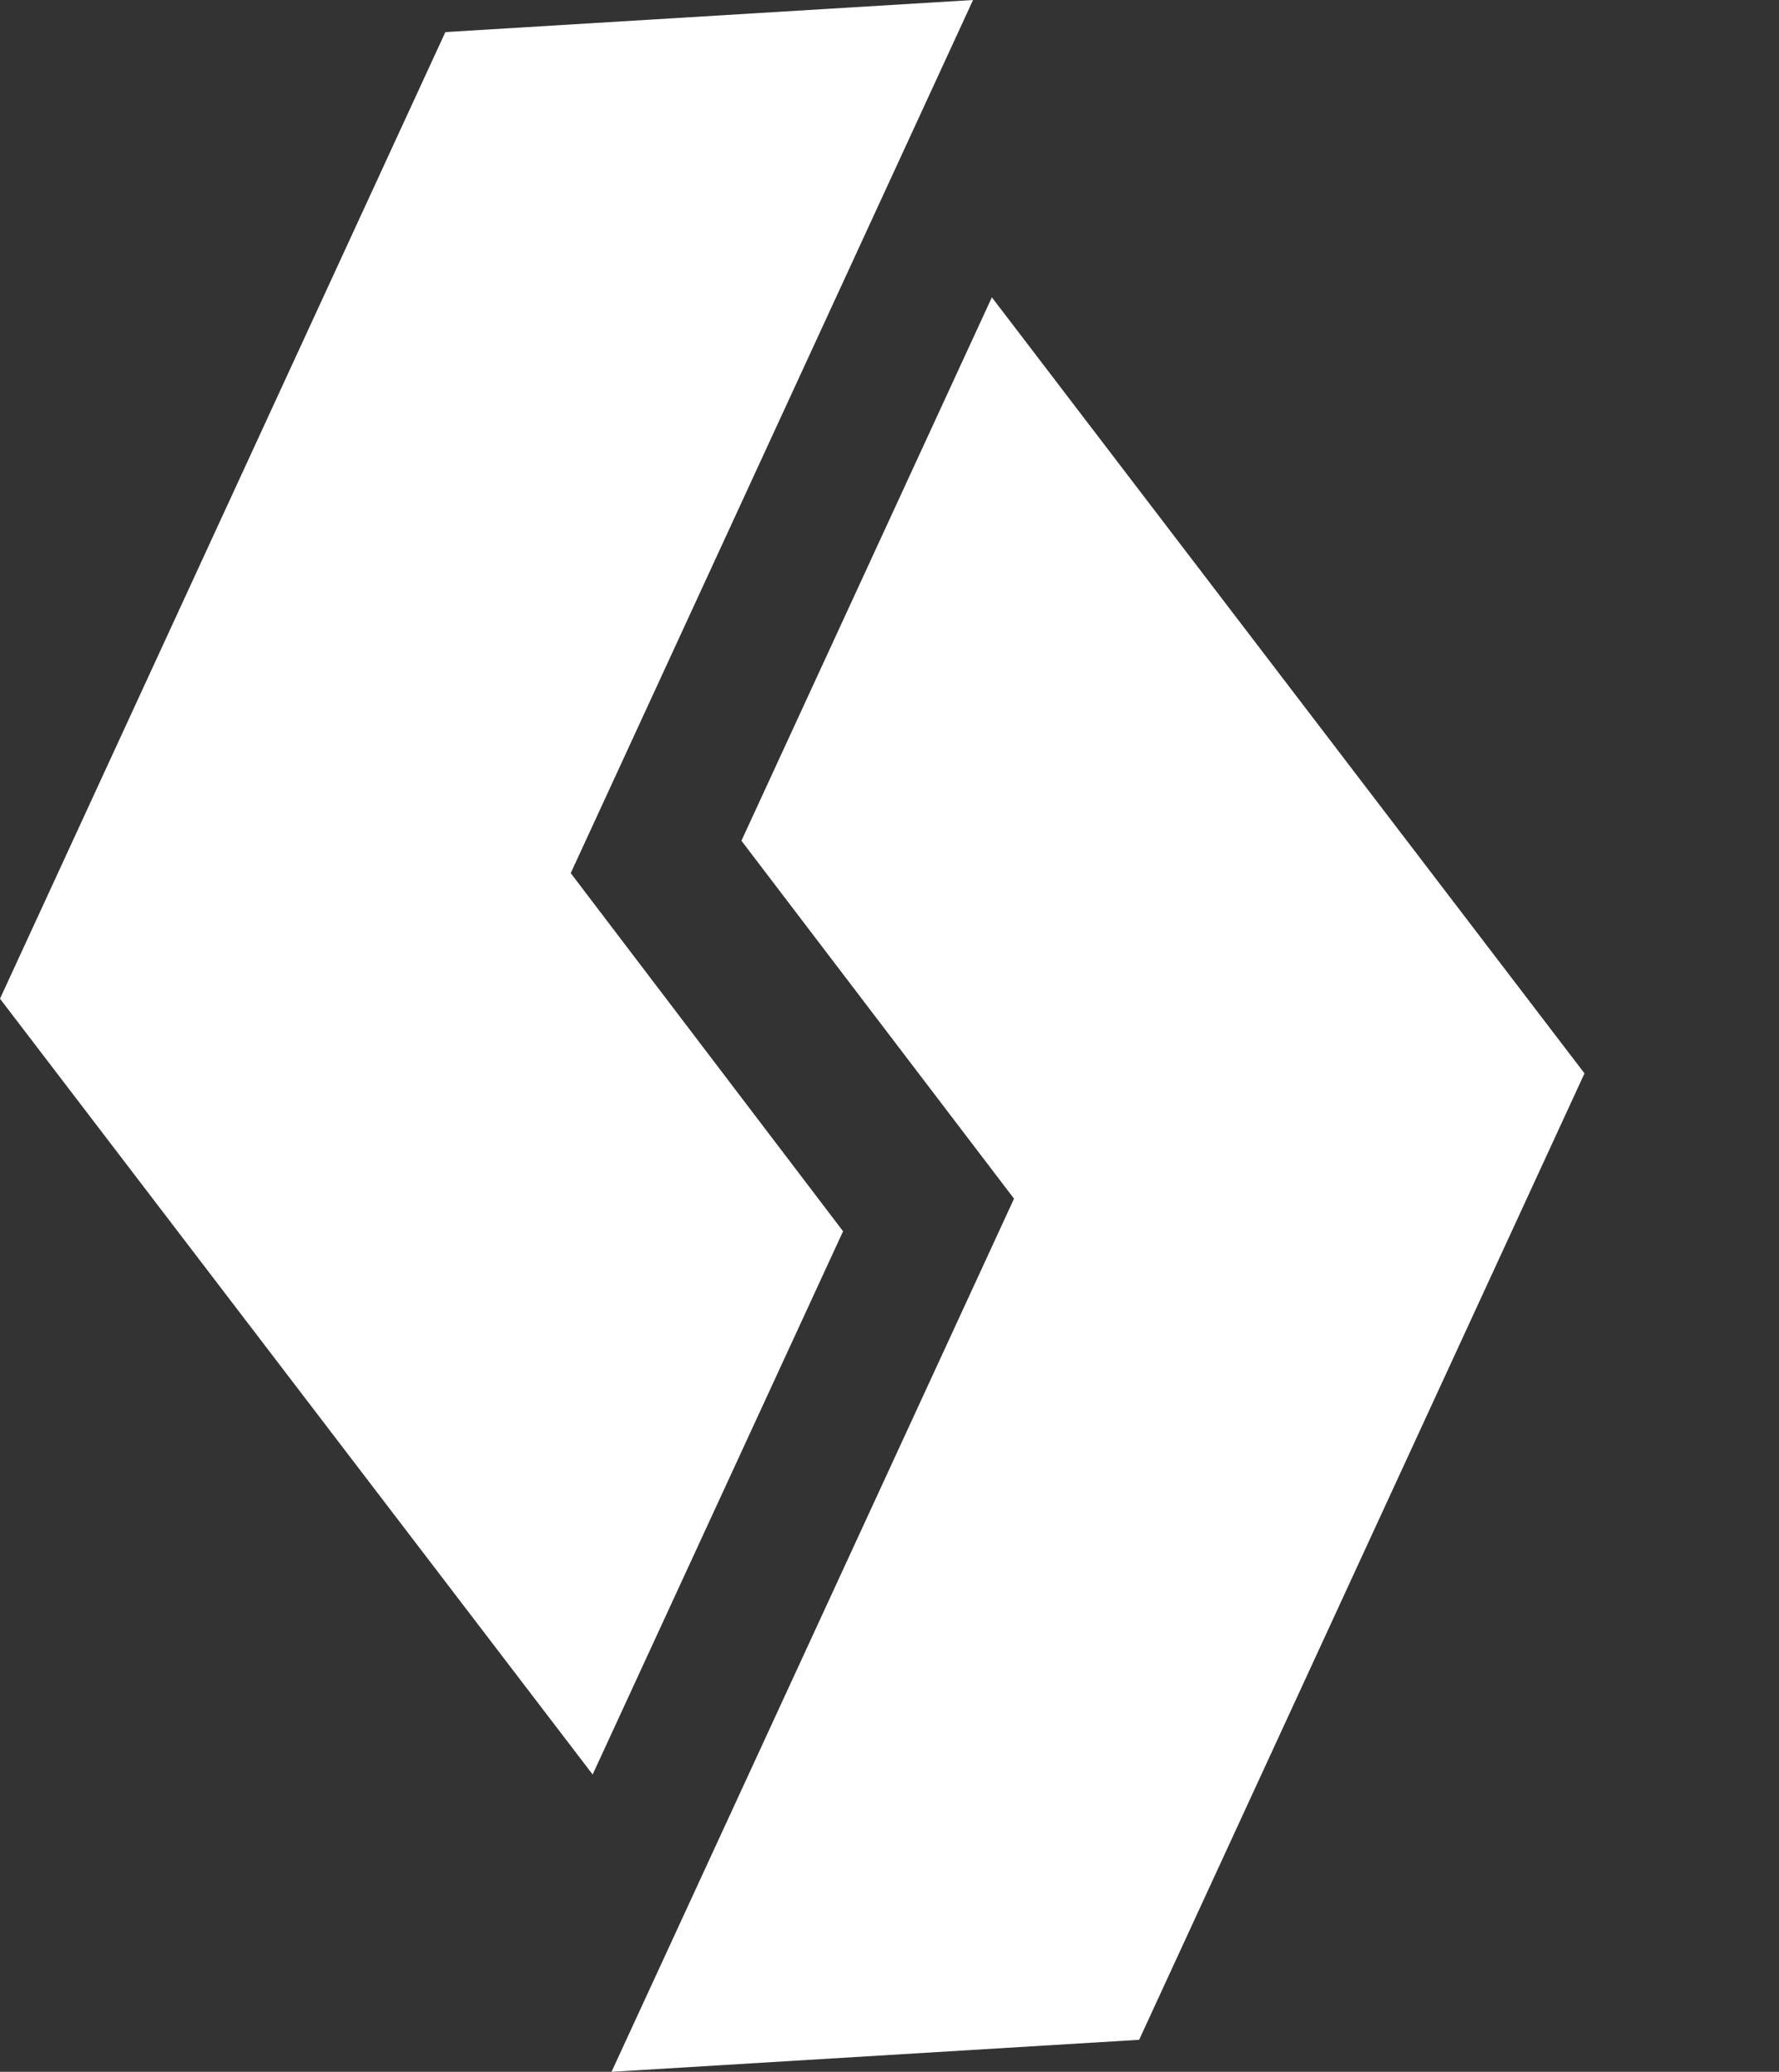 <svg id="Group_385" data-name="Group 385" xmlns="http://www.w3.org/2000/svg" xmlns:xlink="http://www.w3.org/1999/xlink" width="28.181" height="32.8" viewBox="0 0 28.181 32.8">
  <rect x="0" y="0" width="28.181" height="32.8" fill="#333333" stroke="none"/>
  <defs>
    <clipPath id="clip-path">
      <rect id="Rectangle_83" data-name="Rectangle 83" width="28.181" height="32.8" fill="none"/>
    </clipPath>
    <clipPath id="clip-path-2">
      <rect id="Rectangle_82" data-name="Rectangle 82" width="28.18" height="32.8" fill="none"/>
    </clipPath>
    <clipPath id="clip-path-3">
      <rect id="Rectangle_81" data-name="Rectangle 81" width="102.5" height="5.98" fill="none"/>
    </clipPath>
  </defs>
  <g id="Group_189" data-name="Group 189" clip-path="url(#clip-path)">
    <path id="Path_53" data-name="Path 53" d="M12.482,13.668,16.8,19.335,10.424,33.158l8.358-.507,7.055-15.3L16.449,5.065Z" transform="translate(-0.737 -0.358)" fill="#fff"/>
    <path id="Path_54" data-name="Path 54" d="M15.414,0,7.055.508,0,15.811,9.388,28.093l3.967-8.6L9.041,13.823Z" transform="translate(0 0)" fill="#fff"/>
    <g id="Group_188" data-name="Group 188" transform="translate(0 0)">
      <g id="Group_187" data-name="Group 187" clip-path="url(#clip-path-2)">
        <path id="Path_56" data-name="Path 56" d="M43.254,16.648H41.061V6.85h2.193Zm6.024,0H47.085V12.816a1.64,1.64,0,0,0-.431-1.294,2.257,2.257,0,0,0-1.47-.374,2.682,2.682,0,0,0-1.154.205,1.19,1.19,0,0,0-.6.607,2.552,2.552,0,0,0-.175,1.016h-.322l.029-1.418h.41a3.368,3.368,0,0,1,.454-1.17,2.5,2.5,0,0,1,.957-.877,3.25,3.25,0,0,1,1.558-.336,3.139,3.139,0,0,1,1.638.395,2.468,2.468,0,0,1,.979,1.068,3.476,3.476,0,0,1,.322,1.52Z" transform="translate(-2.903 -0.484)" fill="#fff"/>
        <path id="Path_57" data-name="Path 57" d="M54.972,16.97a5.323,5.323,0,0,1-2.149-.409A3.091,3.091,0,0,1,51.375,15.3a4.072,4.072,0,0,1-.512-2.135,3.876,3.876,0,0,1,.512-2.026A3.457,3.457,0,0,1,52.8,9.82a4.6,4.6,0,0,1,2.127-.468,5.025,5.025,0,0,1,2.1.41,3.13,3.13,0,0,1,1.4,1.206,3.6,3.6,0,0,1,.5,1.937c0,.127,0,.244-.015.351s-.024.225-.043.351H52.281V12.452h5.031l-.5.716v-.541a1.456,1.456,0,0,0-.454-1.2,2.362,2.362,0,0,0-1.477-.365,2.193,2.193,0,0,0-1.55.431,1.854,1.854,0,0,0-.438,1.368v.555a1.85,1.85,0,0,0,.438,1.367,2.215,2.215,0,0,0,1.565.432,2.7,2.7,0,0,0,1.361-.249.8.8,0,0,0,.395-.716V14.1h2.193v.161a2.213,2.213,0,0,1-.483,1.4,3.138,3.138,0,0,1-1.353.957,5.54,5.54,0,0,1-2.039.344" transform="translate(-3.595 -0.661)" fill="#fff"/>
        <path id="Path_58" data-name="Path 58" d="M67.072,16.836H64.338l-2-7.326H64.6l.862,3.348.308,2.281h.146l.585-2.5L67.613,9.51h2.822l1.1,3.129.585,2.5h.146l.322-2.281.848-3.348H75.67l-2.076,7.326H70.859L69.6,13.312l-.541-2.018H68.9l-.556,2.018Z" transform="translate(-4.406 -0.672)" fill="#fff"/>
        <path id="Path_59" data-name="Path 59" d="M79.508,8.576H77.315V6.85h2.193Zm0,8.072H77.315V9.322h2.193Z" transform="translate(-5.465 -0.484)" fill="#fff"/>
        <path id="Path_60" data-name="Path 60" d="M83.112,16.825H80.918V9.5H82.95v2.281l.162.073Zm5.907,0H86.826V12.993a1.7,1.7,0,0,0-.41-1.28A2.055,2.055,0,0,0,85,11.326a2,2,0,0,0-1.469.432,1.911,1.911,0,0,0-.416,1.367h-.279l-.161-1.374h.409a3.212,3.212,0,0,1,.44-1.163,2.532,2.532,0,0,1,.957-.892,3.264,3.264,0,0,1,1.586-.344,3.215,3.215,0,0,1,1.653.388,2.44,2.44,0,0,1,.979,1.045,3.316,3.316,0,0,1,.322,1.477Z" transform="translate(-5.72 -0.661)" fill="#fff"/>
        <path id="Path_61" data-name="Path 61" d="M93.026,16.825H90.832V9.5h2.032v2.281l.162.073Zm5.907,0H96.74V12.993a1.7,1.7,0,0,0-.41-1.28,2.055,2.055,0,0,0-1.418-.388,2,2,0,0,0-1.469.432,1.911,1.911,0,0,0-.416,1.367h-.279l-.161-1.374H93a3.212,3.212,0,0,1,.44-1.163,2.532,2.532,0,0,1,.957-.892,3.264,3.264,0,0,1,1.586-.344,3.215,3.215,0,0,1,1.653.388,2.44,2.44,0,0,1,.979,1.045,3.316,3.316,0,0,1,.322,1.477Z" transform="translate(-6.421 -0.661)" fill="#fff"/>
        <path id="Path_62" data-name="Path 62" d="M104.618,16.97a5.323,5.323,0,0,1-2.149-.409,3.091,3.091,0,0,1-1.448-1.258,4.072,4.072,0,0,1-.512-2.135,3.876,3.876,0,0,1,.512-2.026,3.457,3.457,0,0,1,1.426-1.322,4.6,4.6,0,0,1,2.127-.468,5.025,5.025,0,0,1,2.1.41,3.13,3.13,0,0,1,1.4,1.206,3.6,3.6,0,0,1,.5,1.937c0,.127,0,.244-.015.351s-.024.225-.043.351h-6.581V12.452h5.031l-.5.716v-.541a1.456,1.456,0,0,0-.453-1.2,2.362,2.362,0,0,0-1.477-.365,2.193,2.193,0,0,0-1.55.431,1.854,1.854,0,0,0-.438,1.368v.555a1.85,1.85,0,0,0,.438,1.367,2.215,2.215,0,0,0,1.565.432,2.7,2.7,0,0,0,1.361-.249.8.8,0,0,0,.395-.716V14.1h2.193v.161a2.213,2.213,0,0,1-.483,1.4,3.138,3.138,0,0,1-1.353.957,5.54,5.54,0,0,1-2.039.344" transform="translate(-7.105 -0.661)" fill="#fff"/>
        <path id="Path_63" data-name="Path 63" d="M112.38,16.824h-2.193V9.5h2.031v2.091l.162.073Zm0-4.24h-.44v-1.14h.41a2.922,2.922,0,0,1,.4-1.075,2.111,2.111,0,0,1,.812-.746,2.644,2.644,0,0,1,1.242-.27,2.338,2.338,0,0,1,1.339.345,1.994,1.994,0,0,1,.738.921,3.416,3.416,0,0,1,.234,1.294v1.215h-2.194v-.761a1.213,1.213,0,0,0-.27-.885,1.312,1.312,0,0,0-.942-.27,1.331,1.331,0,0,0-1.032.336,1.528,1.528,0,0,0-.3,1.038" transform="translate(-7.789 -0.661)" fill="#fff"/>
        <path id="Path_64" data-name="Path 64" d="M121.159,9.409h-2.822V6.85h2.822ZM119.2,11.471h-.775v-1.36h.717a.516.516,0,0,0,.328-.088.458.458,0,0,0,.11-.365V9.073h1.579v.571a1.741,1.741,0,0,1-.511,1.374,2.115,2.115,0,0,1-1.448.454" transform="translate(-8.365 -0.484)" fill="#fff"/>
        <path id="Path_65" data-name="Path 65" d="M126.154,16.97a4.923,4.923,0,0,1-2.837-.694,2.26,2.26,0,0,1-.993-1.967v-.044h2.192V14.4a.663.663,0,0,0,.359.666,3.426,3.426,0,0,0,1.295.167,2.836,2.836,0,0,0,1.163-.153.5.5,0,0,0,.284-.475.453.453,0,0,0-.218-.431,2.763,2.763,0,0,0-.863-.212l-2.062-.249a3.085,3.085,0,0,1-1.689-.614,1.766,1.766,0,0,1-.593-1.433,1.922,1.922,0,0,1,.381-1.163,2.593,2.593,0,0,1,1.177-.834,5.676,5.676,0,0,1,2.054-.314,6.105,6.105,0,0,1,2.04.3,2.613,2.613,0,0,1,1.28.9,2.458,2.458,0,0,1,.44,1.492v.045h-2.193V12a.936.936,0,0,0-.125-.5.8.8,0,0,0-.483-.3,3.939,3.939,0,0,0-1.031-.1,2.575,2.575,0,0,0-1.1.154.532.532,0,0,0-.278.5.458.458,0,0,0,.228.417,2.847,2.847,0,0,0,.942.242l1.565.19a3.981,3.981,0,0,1,2.076.673,1.742,1.742,0,0,1,.614,1.418,1.787,1.787,0,0,1-.438,1.2,2.845,2.845,0,0,1-1.243.8,5.839,5.839,0,0,1-1.945.285" transform="translate(-8.638 -0.661)" fill="#fff"/>
        <path id="Path_66" data-name="Path 66" d="M137.629,16.97a4.809,4.809,0,0,1-2.179-.467,3.389,3.389,0,0,1-1.44-1.323,3.886,3.886,0,0,1-.5-2.011,3.918,3.918,0,0,1,.5-2.026,3.381,3.381,0,0,1,1.44-1.322,4.809,4.809,0,0,1,2.179-.468,5.077,5.077,0,0,1,2.076.395,3.258,3.258,0,0,1,1.389,1.1,2.816,2.816,0,0,1,.5,1.66v.2h-2.178V12.6a1.053,1.053,0,0,0-.483-.987,2.651,2.651,0,0,0-1.346-.285,2.128,2.128,0,0,0-1.44.41,1.853,1.853,0,0,0-.46,1.433,1.831,1.831,0,0,0,.46,1.411,2.1,2.1,0,0,0,1.44.417,2.661,2.661,0,0,0,1.346-.285,1.053,1.053,0,0,0,.483-.987v-.117h2.178v.2a2.816,2.816,0,0,1-.5,1.66,3.258,3.258,0,0,1-1.389,1.1,5.092,5.092,0,0,1-2.076.395" transform="translate(-9.437 -0.661)" fill="#fff"/>
        <path id="Path_67" data-name="Path 67" d="M145.425,8.576h-2.193V6.85h2.193Zm0,8.072h-2.193V9.322h2.193Z" transform="translate(-10.125 -0.484)" fill="#fff"/>
        <path id="Path_68" data-name="Path 68" d="M149.028,16.824h-2.193V9.5h2.031v2.091l.162.073Zm0-4.24h-.44v-1.14H149a2.922,2.922,0,0,1,.4-1.075,2.111,2.111,0,0,1,.812-.746,2.645,2.645,0,0,1,1.242-.27,2.338,2.338,0,0,1,1.339.345,1.994,1.994,0,0,1,.738.921,3.417,3.417,0,0,1,.234,1.294v1.215h-2.194v-.761a1.213,1.213,0,0,0-.27-.885,1.312,1.312,0,0,0-.942-.27,1.331,1.331,0,0,0-1.032.336,1.528,1.528,0,0,0-.3,1.038" transform="translate(-10.38 -0.661)" fill="#fff"/>
        <path id="Path_69" data-name="Path 69" d="M159.03,16.97a4.809,4.809,0,0,1-2.179-.467,3.388,3.388,0,0,1-1.44-1.323,3.886,3.886,0,0,1-.5-2.011,3.917,3.917,0,0,1,.5-2.026,3.381,3.381,0,0,1,1.44-1.322,4.809,4.809,0,0,1,2.179-.468,5.077,5.077,0,0,1,2.076.395,3.258,3.258,0,0,1,1.389,1.1,2.816,2.816,0,0,1,.5,1.66v.2h-2.178V12.6a1.053,1.053,0,0,0-.483-.987,2.651,2.651,0,0,0-1.346-.285,2.128,2.128,0,0,0-1.44.41,1.853,1.853,0,0,0-.46,1.433,1.831,1.831,0,0,0,.46,1.411,2.1,2.1,0,0,0,1.44.417,2.661,2.661,0,0,0,1.346-.285,1.053,1.053,0,0,0,.483-.987v-.117h2.178v.2a2.816,2.816,0,0,1-.5,1.66,3.258,3.258,0,0,1-1.389,1.1,5.092,5.092,0,0,1-2.076.395" transform="translate(-10.95 -0.661)" fill="#fff"/>
        <rect id="Rectangle_79" data-name="Rectangle 79" width="2.193" height="9.798" transform="translate(152.994 6.366)" fill="#fff"/>
        <path id="Path_70" data-name="Path 70" d="M172.108,16.97a5.323,5.323,0,0,1-2.149-.409,3.091,3.091,0,0,1-1.448-1.258A4.072,4.072,0,0,1,168,13.169a3.876,3.876,0,0,1,.512-2.026,3.457,3.457,0,0,1,1.426-1.322,4.6,4.6,0,0,1,2.127-.468,5.025,5.025,0,0,1,2.1.41,3.131,3.131,0,0,1,1.4,1.206,3.6,3.6,0,0,1,.5,1.937c0,.127,0,.244-.015.351s-.024.225-.043.351h-6.581V12.452h5.031l-.5.716v-.541a1.456,1.456,0,0,0-.454-1.2,2.362,2.362,0,0,0-1.477-.365,2.193,2.193,0,0,0-1.55.431,1.854,1.854,0,0,0-.438,1.368v.555a1.85,1.85,0,0,0,.438,1.367,2.215,2.215,0,0,0,1.565.432,2.7,2.7,0,0,0,1.361-.249.8.8,0,0,0,.395-.716V14.1h2.193v.161a2.213,2.213,0,0,1-.483,1.4,3.138,3.138,0,0,1-1.353.957,5.54,5.54,0,0,1-2.039.344" transform="translate(-11.876 -0.661)" fill="#fff"/>
        <g id="Group_186" data-name="Group 186" transform="translate(43.527 21.535)" opacity="0.38">
          <g id="Group_185" data-name="Group 185">
            <g id="Group_184" data-name="Group 184" clip-path="url(#clip-path-3)">
              <path id="Path_71" data-name="Path 71" d="M46.838,23.261h.955v5.814h-.955Zm.656,5.814v-.831h1.67a.86.86,0,0,0,.68-.273.929.929,0,0,0,.242-.632.96.96,0,0,0-.108-.448.836.836,0,0,0-.316-.333.955.955,0,0,0-.5-.125h-1.67V25.6h1.529a.891.891,0,0,0,.6-.191.824.824,0,0,0,0-1.129.891.891,0,0,0-.6-.191H47.494v-.831h1.554a2.009,2.009,0,0,1,.98.217,1.449,1.449,0,0,1,.581.557,1.478,1.478,0,0,1,.191.73,1.336,1.336,0,0,1-.255.806,1.763,1.763,0,0,1-.743.564l.075-.3a1.974,1.974,0,0,1,.855.631,1.539,1.539,0,0,1,.308.955,1.571,1.571,0,0,1-.867,1.424,2.211,2.211,0,0,1-1.051.229Z" transform="translate(-46.838 -23.178)" fill="#fff"/>
              <path id="Path_72" data-name="Path 72" d="M55.862,26.75l-2.268-3.488h1.1l1.769,2.782h-.515l1.768-2.782h1.088L56.526,26.75Zm-.133-.6h.955v2.924h-.955Z" transform="translate(-47.315 -23.179)" fill="#fff"/>
              <path id="Path_73" data-name="Path 73" d="M65.55,23.261h.955v5.814H65.55Zm.656,3.347v-.789h1.47a.967.967,0,0,0,.686-.229.826.826,0,0,0,.244-.636.848.848,0,0,0-.24-.614.907.907,0,0,0-.682-.249H66.206v-.831h1.52a2.028,2.028,0,0,1,.964.22,1.591,1.591,0,0,1,.872,1.458,1.653,1.653,0,0,1-.228.88,1.547,1.547,0,0,1-.644.582,2.141,2.141,0,0,1-.964.207Zm2.534,2.466L66.705,26.55l.889-.323,2.349,2.848Z" transform="translate(-48.161 -23.178)" fill="#fff"/>
              <path id="Path_74" data-name="Path 74" d="M72.344,29.076l2.391-5.814H75.4l2.374,5.814H76.745l-1.86-4.709h.348l-1.876,4.709Zm1.178-1.952H76.6v.831H73.522Z" transform="translate(-48.641 -23.179)" fill="#fff"/>
              <path id="Path_75" data-name="Path 75" d="M83.22,29.152a2.942,2.942,0,0,1-1.167-.229,2.834,2.834,0,0,1-.935-.639,2.888,2.888,0,0,1-.614-.954A3.267,3.267,0,0,1,80.5,25a2.844,2.844,0,0,1,.614-.951,3.076,3.076,0,0,1,3.322-.639,3.049,3.049,0,0,1,.914.631l-.647.648a1.824,1.824,0,0,0-.627-.44,2.183,2.183,0,0,0-.86-.157,2.045,2.045,0,0,0-.79.149,1.815,1.815,0,0,0-.619.428,1.916,1.916,0,0,0-.4.66,2.548,2.548,0,0,0,0,1.678,1.925,1.925,0,0,0,.4.66,1.8,1.8,0,0,0,.619.427,2.028,2.028,0,0,0,.79.15,2.242,2.242,0,0,0,.9-.162,1.84,1.84,0,0,0,.627-.444l.648.648a2.906,2.906,0,0,1-.939.639,3.1,3.1,0,0,1-1.237.232" transform="translate(-49.202 -23.172)" fill="#fff"/>
              <rect id="Rectangle_80" data-name="Rectangle 80" width="0.955" height="5.814" transform="translate(38.875 0.083)" fill="#fff"/>
              <path id="Path_76" data-name="Path 76" d="M93.022,29.075V23.261h.665l.29,1.1v4.717Zm4.029,0-3.48-4.542.117-1.271L97.167,27.8Zm0,0-.291-1.021V23.261h.955v5.814Z" transform="translate(-50.103 -23.178)" fill="#fff"/>
              <path id="Path_77" data-name="Path 77" d="M104,29.152a2.781,2.781,0,0,1-1.129-.232,2.9,2.9,0,0,1-.93-.644,3.056,3.056,0,0,1-.627-.955,3.08,3.08,0,0,1,0-2.329,3.028,3.028,0,0,1,.631-.951,2.846,2.846,0,0,1,.948-.639,2.978,2.978,0,0,1,1.174-.23,3.076,3.076,0,0,1,1.28.267,2.658,2.658,0,0,1,.989.756l-.649.648a1.656,1.656,0,0,0-.69-.56,2.228,2.228,0,0,0-.93-.2,2.069,2.069,0,0,0-1.05.261,1.8,1.8,0,0,0-.7.727,2.453,2.453,0,0,0,0,2.163,1.9,1.9,0,0,0,.686.735,1.826,1.826,0,0,0,.979.266,2.2,2.2,0,0,0,1-.212,1.465,1.465,0,0,0,.643-.631,2.171,2.171,0,0,0,.224-1.034l.6.432h-2.483v-.873h2.873v.134a3.623,3.623,0,0,1-.37,1.727,2.434,2.434,0,0,1-1.009,1.031,3.066,3.066,0,0,1-1.462.34" transform="translate(-50.672 -23.172)" fill="#fff"/>
              <path id="Path_78" data-name="Path 78" d="M114.015,23.262h.955v5.814h-.955Zm.656,4.941h3.04v.872h-3.04Z" transform="translate(-51.587 -23.179)" fill="#fff"/>
              <path id="Path_79" data-name="Path 79" d="M120.895,23.262h.955v5.814h-.955Zm.657,0h3.215v.872h-3.215Zm0,2.426h2.974v.838h-2.974Zm0,2.516h3.256v.872h-3.256Z" transform="translate(-52.073 -23.179)" fill="#fff"/>
              <path id="Path_80" data-name="Path 80" d="M127.67,29.076l2.391-5.814h.664l2.375,5.814h-1.03l-1.86-4.709h.348l-1.876,4.709Zm1.178-1.952h3.081v.831h-3.081Z" transform="translate(-52.552 -23.179)" fill="#fff"/>
              <path id="Path_81" data-name="Path 81" d="M138.529,29.152a2.781,2.781,0,0,1-1.129-.232,2.9,2.9,0,0,1-.93-.644,3.055,3.055,0,0,1-.627-.955,3.08,3.08,0,0,1,0-2.329,3.029,3.029,0,0,1,.631-.951,2.846,2.846,0,0,1,.948-.639,2.978,2.978,0,0,1,1.174-.23,3.076,3.076,0,0,1,1.28.267,2.658,2.658,0,0,1,.989.756l-.649.648a1.656,1.656,0,0,0-.69-.56,2.228,2.228,0,0,0-.93-.2,2.069,2.069,0,0,0-1.05.261,1.8,1.8,0,0,0-.7.727,2.453,2.453,0,0,0,0,2.163,1.9,1.9,0,0,0,.686.735,1.826,1.826,0,0,0,.98.266,2.2,2.2,0,0,0,1-.212,1.465,1.465,0,0,0,.643-.631,2.172,2.172,0,0,0,.224-1.034l.6.432H138.5v-.873h2.873v.134a3.623,3.623,0,0,1-.37,1.727,2.434,2.434,0,0,1-1.009,1.031,3.066,3.066,0,0,1-1.462.34" transform="translate(-53.113 -23.172)" fill="#fff"/>
              <path id="Path_82" data-name="Path 82" d="M147.029,29.158a2.328,2.328,0,0,1-1.179-.3,2.208,2.208,0,0,1-.826-.818,2.29,2.29,0,0,1-.3-1.175v-3.6h.955v3.6a1.45,1.45,0,0,0,.178.735,1.252,1.252,0,0,0,.487.482,1.4,1.4,0,0,0,.689.17,1.372,1.372,0,0,0,.69-.17,1.236,1.236,0,0,0,.473-.482,1.449,1.449,0,0,0,.175-.726v-3.6h.955v3.612a2.306,2.306,0,0,1-.3,1.172,2.211,2.211,0,0,1-.814.813,2.307,2.307,0,0,1-1.18.3" transform="translate(-53.757 -23.179)" fill="#fff"/>
              <path id="Path_83" data-name="Path 83" d="M152.925,23.262h.955v5.814h-.955Zm.656,0H156.8v.872h-3.214Zm0,2.426h2.974v.838h-2.974Zm0,2.516h3.256v.872h-3.256Z" transform="translate(-54.337 -23.179)" fill="#fff"/>
            </g>
          </g>
        </g>
      </g>
    </g>
  </g>
</svg>
